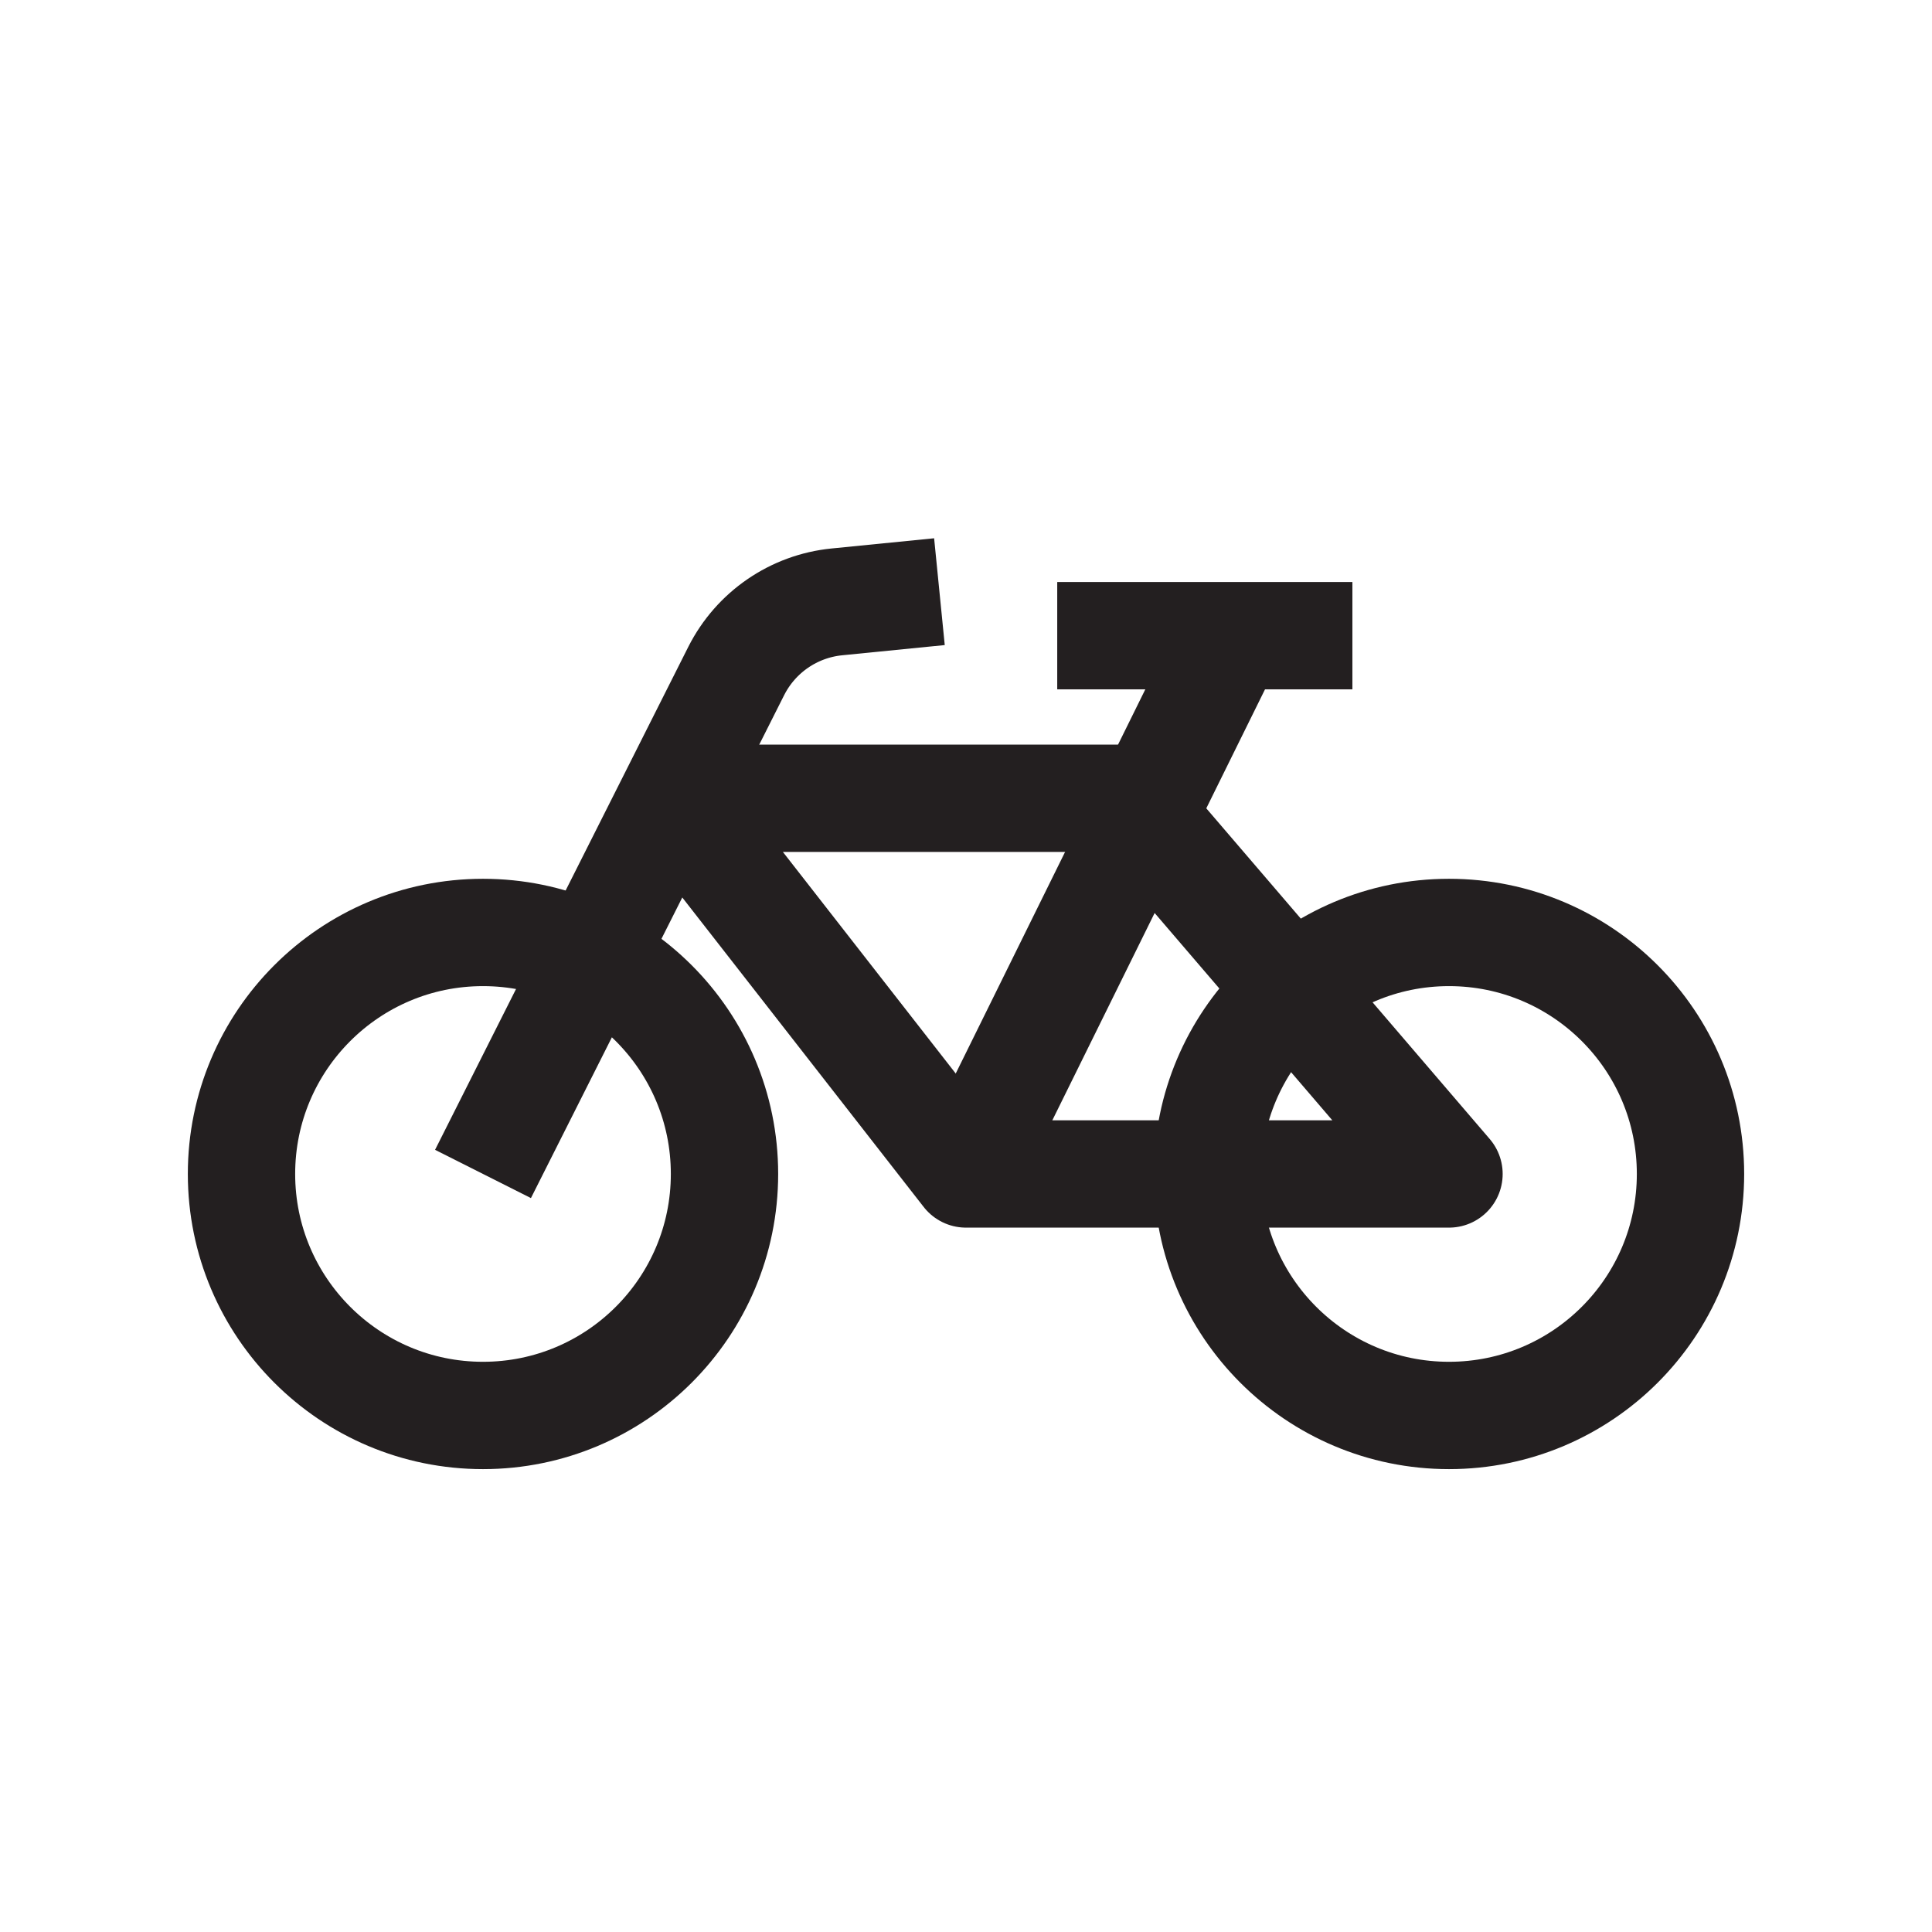 <?xml version="1.0" encoding="UTF-8"?>
<svg id="Layer_1" data-name="Layer 1" xmlns="http://www.w3.org/2000/svg" viewBox="0 0 72 72">
  <circle cx="18" cy="43.75" r="9" style="fill: none; stroke: #231f20; stroke-miterlimit: 10; stroke-width: 4px;"/>
  <circle cx="54" cy="43.75" r="9" style="fill: none; stroke: #231f20; stroke-miterlimit: 10; stroke-width: 4px;"/>
  <line x1="45.9" y1="23.69" x2="36" y2="43.75" style="fill: none; stroke: #231f20; stroke-miterlimit: 10; stroke-width: 4px;"/>
  <path d="M18,43.75l9.44-18.75c.73-1.44,2.14-2.41,3.75-2.57l3.82-.38" style="fill: none; stroke: #231f20; stroke-miterlimit: 10; stroke-width: 4px;"/>
  <line x1="39.4" y1="23.69" x2="50.4" y2="23.69" style="fill: none; stroke: #231f20; stroke-miterlimit: 10; stroke-width: 4px;"/>
  <polygon points="25.08 29.75 36 43.75 54 43.75 42 29.75 25.08 29.75" style="fill: none; stroke: #231f20; stroke-linejoin: round; stroke-width: 4px;"/>
</svg>